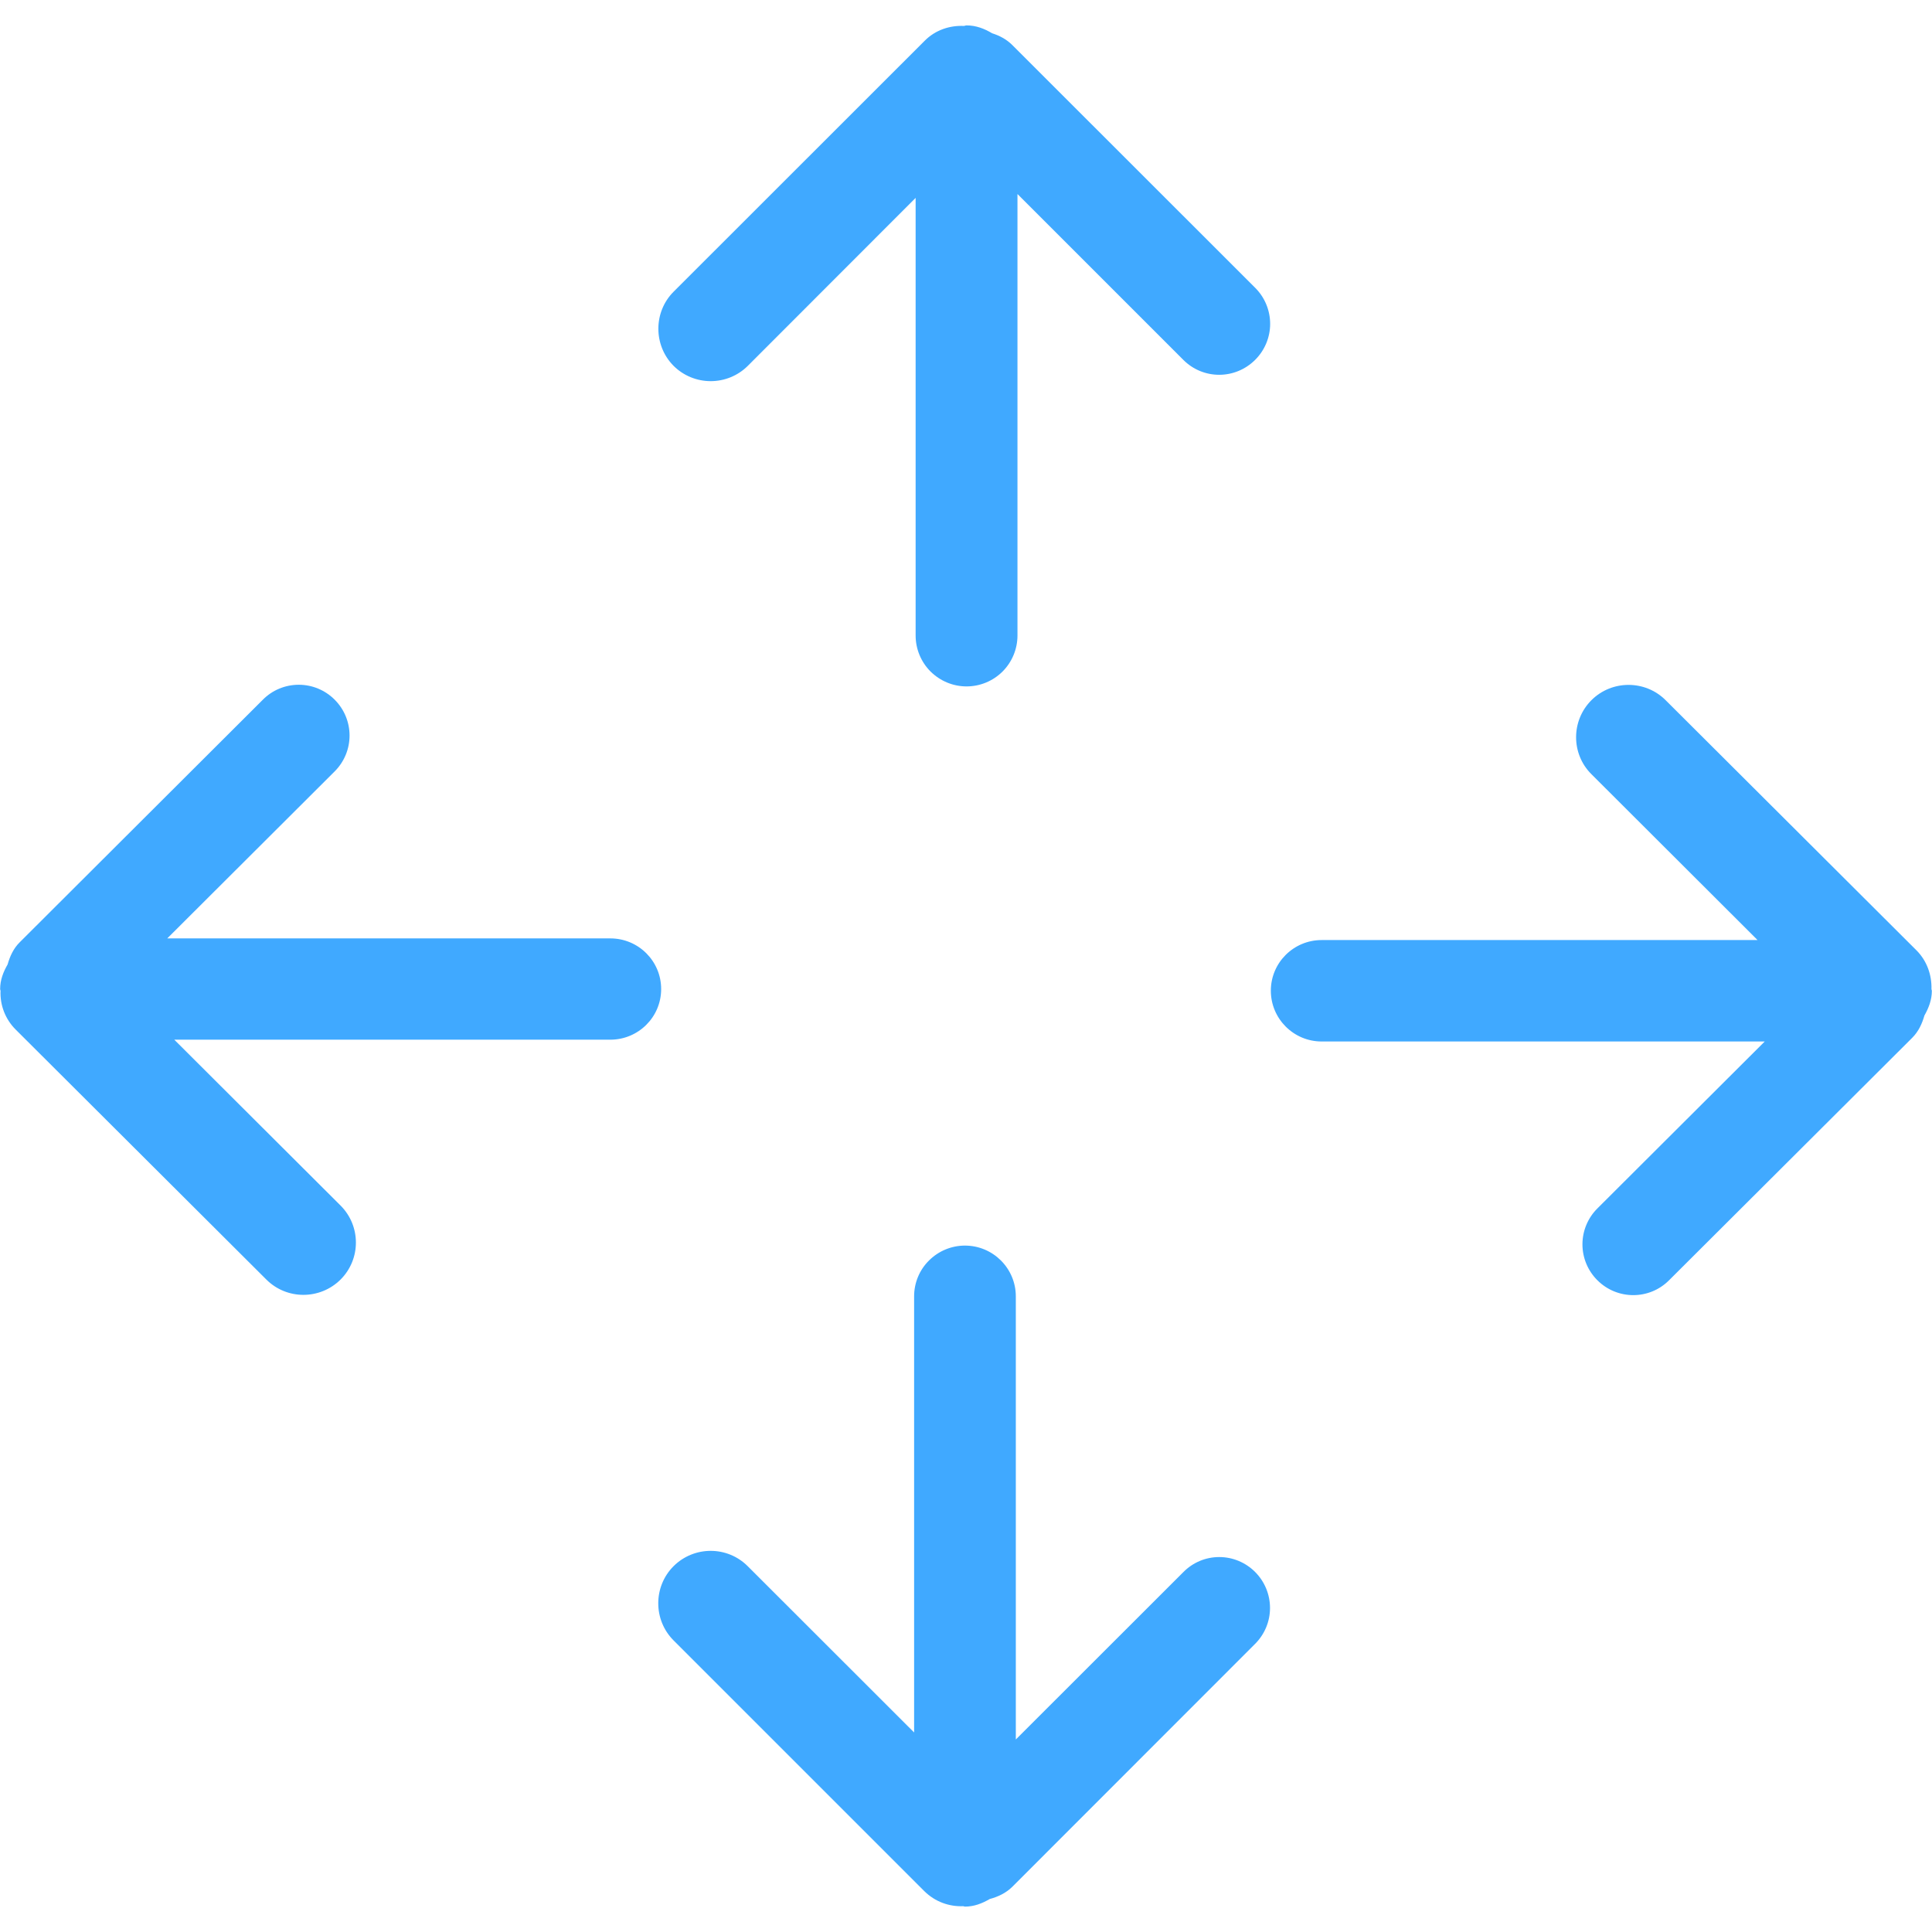 <?xml version="1.0" encoding="UTF-8"?>
<svg width="14px" height="14px" viewBox="0 0 14 14" version="1.1" xmlns="http://www.w3.org/2000/svg" xmlns:xlink="http://www.w3.org/1999/xlink">
    <!-- Generator: Sketch 52.2 (67145) - http://www.bohemiancoding.com/sketch -->
    <title>move</title>
    <desc>Created with Sketch.</desc>
    <g id="可云系统" stroke="none" stroke-width="1" fill="none" fill-rule="evenodd">
        <g id="操作" transform="translate(-241, -76)">
            <g id="间距-&lt;h50-&gt;" transform="translate(49, 76)">
                <g id="move" transform="translate(192, 0)">
                    <rect id="Rectangle" fill="#000000" opacity="0" x="0" y="0" width="14" height="14"></rect>
                    <path d="M13.996,7.167 C13.999,7.066 13.964,6.963 13.887,6.886 L12.07,5.074 C11.922,4.926 11.68,4.926 11.532,5.074 C11.384,5.222 11.384,5.463 11.532,5.61 L12.736,6.812 L9.577,6.812 C9.374,6.812 9.209,6.976 9.209,7.179 C9.209,7.382 9.374,7.547 9.577,7.547 L12.788,7.547 L11.575,8.757 C11.506,8.826 11.467,8.919 11.467,9.017 C11.467,9.115 11.506,9.208 11.575,9.277 C11.719,9.421 11.952,9.421 12.095,9.277 L13.856,7.521 C13.903,7.474 13.928,7.418 13.945,7.359 C13.976,7.304 13.999,7.246 13.999,7.179 C13.998,7.174 13.996,7.171 13.996,7.167 L13.996,7.167 Z M4.423,6.8 L1.212,6.8 L2.425,5.59 C2.494,5.521 2.533,5.428 2.533,5.33 C2.533,5.232 2.494,5.139 2.425,5.07 C2.356,5.001 2.263,4.962 2.165,4.962 C2.067,4.962 1.973,5.001 1.905,5.07 L0.144,6.827 C0.097,6.873 0.072,6.93 0.055,6.989 C0.024,7.043 0.001,7.101 0.001,7.167 C0.001,7.172 0.003,7.175 0.004,7.179 C-0.001,7.284 0.039,7.386 0.113,7.46 L1.93,9.272 C2.078,9.42 2.319,9.42 2.468,9.272 C2.616,9.124 2.616,8.884 2.468,8.736 L1.263,7.534 L4.422,7.534 C4.626,7.534 4.791,7.37 4.791,7.167 C4.791,6.964 4.626,6.8 4.423,6.8 L4.423,6.8 Z M7.335,0.326 C7.293,0.284 7.242,0.258 7.189,0.241 C7.134,0.208 7.073,0.184 7.004,0.184 C6.997,0.184 6.993,0.187 6.986,0.188 C6.883,0.183 6.778,0.217 6.7,0.296 L4.881,2.114 C4.734,2.261 4.734,2.503 4.881,2.651 C4.952,2.722 5.049,2.762 5.15,2.762 C5.251,2.762 5.348,2.722 5.419,2.651 L6.635,1.434 L6.635,4.605 C6.635,4.703 6.674,4.797 6.743,4.866 C6.813,4.935 6.906,4.974 7.004,4.974 C7.102,4.974 7.196,4.935 7.265,4.866 C7.334,4.797 7.373,4.703 7.373,4.605 L7.373,1.406 L8.575,2.608 C8.719,2.752 8.951,2.752 9.096,2.607 C9.165,2.538 9.204,2.444 9.204,2.347 C9.204,2.249 9.165,2.155 9.096,2.086 L7.335,0.326 L7.335,0.326 Z M8.575,11.392 L7.361,12.605 L7.361,9.394 C7.361,9.191 7.196,9.026 6.992,9.026 C6.895,9.026 6.801,9.065 6.732,9.134 C6.662,9.203 6.624,9.297 6.624,9.394 L6.624,12.554 L5.419,11.35 C5.271,11.201 5.03,11.201 4.881,11.349 C4.733,11.497 4.733,11.739 4.881,11.887 L6.698,13.704 C6.777,13.782 6.879,13.817 6.98,13.813 C6.984,13.813 6.988,13.816 6.992,13.816 C7.059,13.816 7.117,13.793 7.172,13.761 C7.231,13.745 7.288,13.719 7.335,13.673 L9.095,11.912 C9.164,11.843 9.203,11.75 9.203,11.652 C9.203,11.554 9.164,11.46 9.095,11.391 C9.026,11.322 8.933,11.283 8.835,11.283 C8.737,11.283 8.644,11.322 8.575,11.392 L8.575,11.392 Z" id="Shape" fill="#40A9FF" fill-rule="nonzero"></path>
                </g>
            </g>
        </g>
    </g>
</svg>